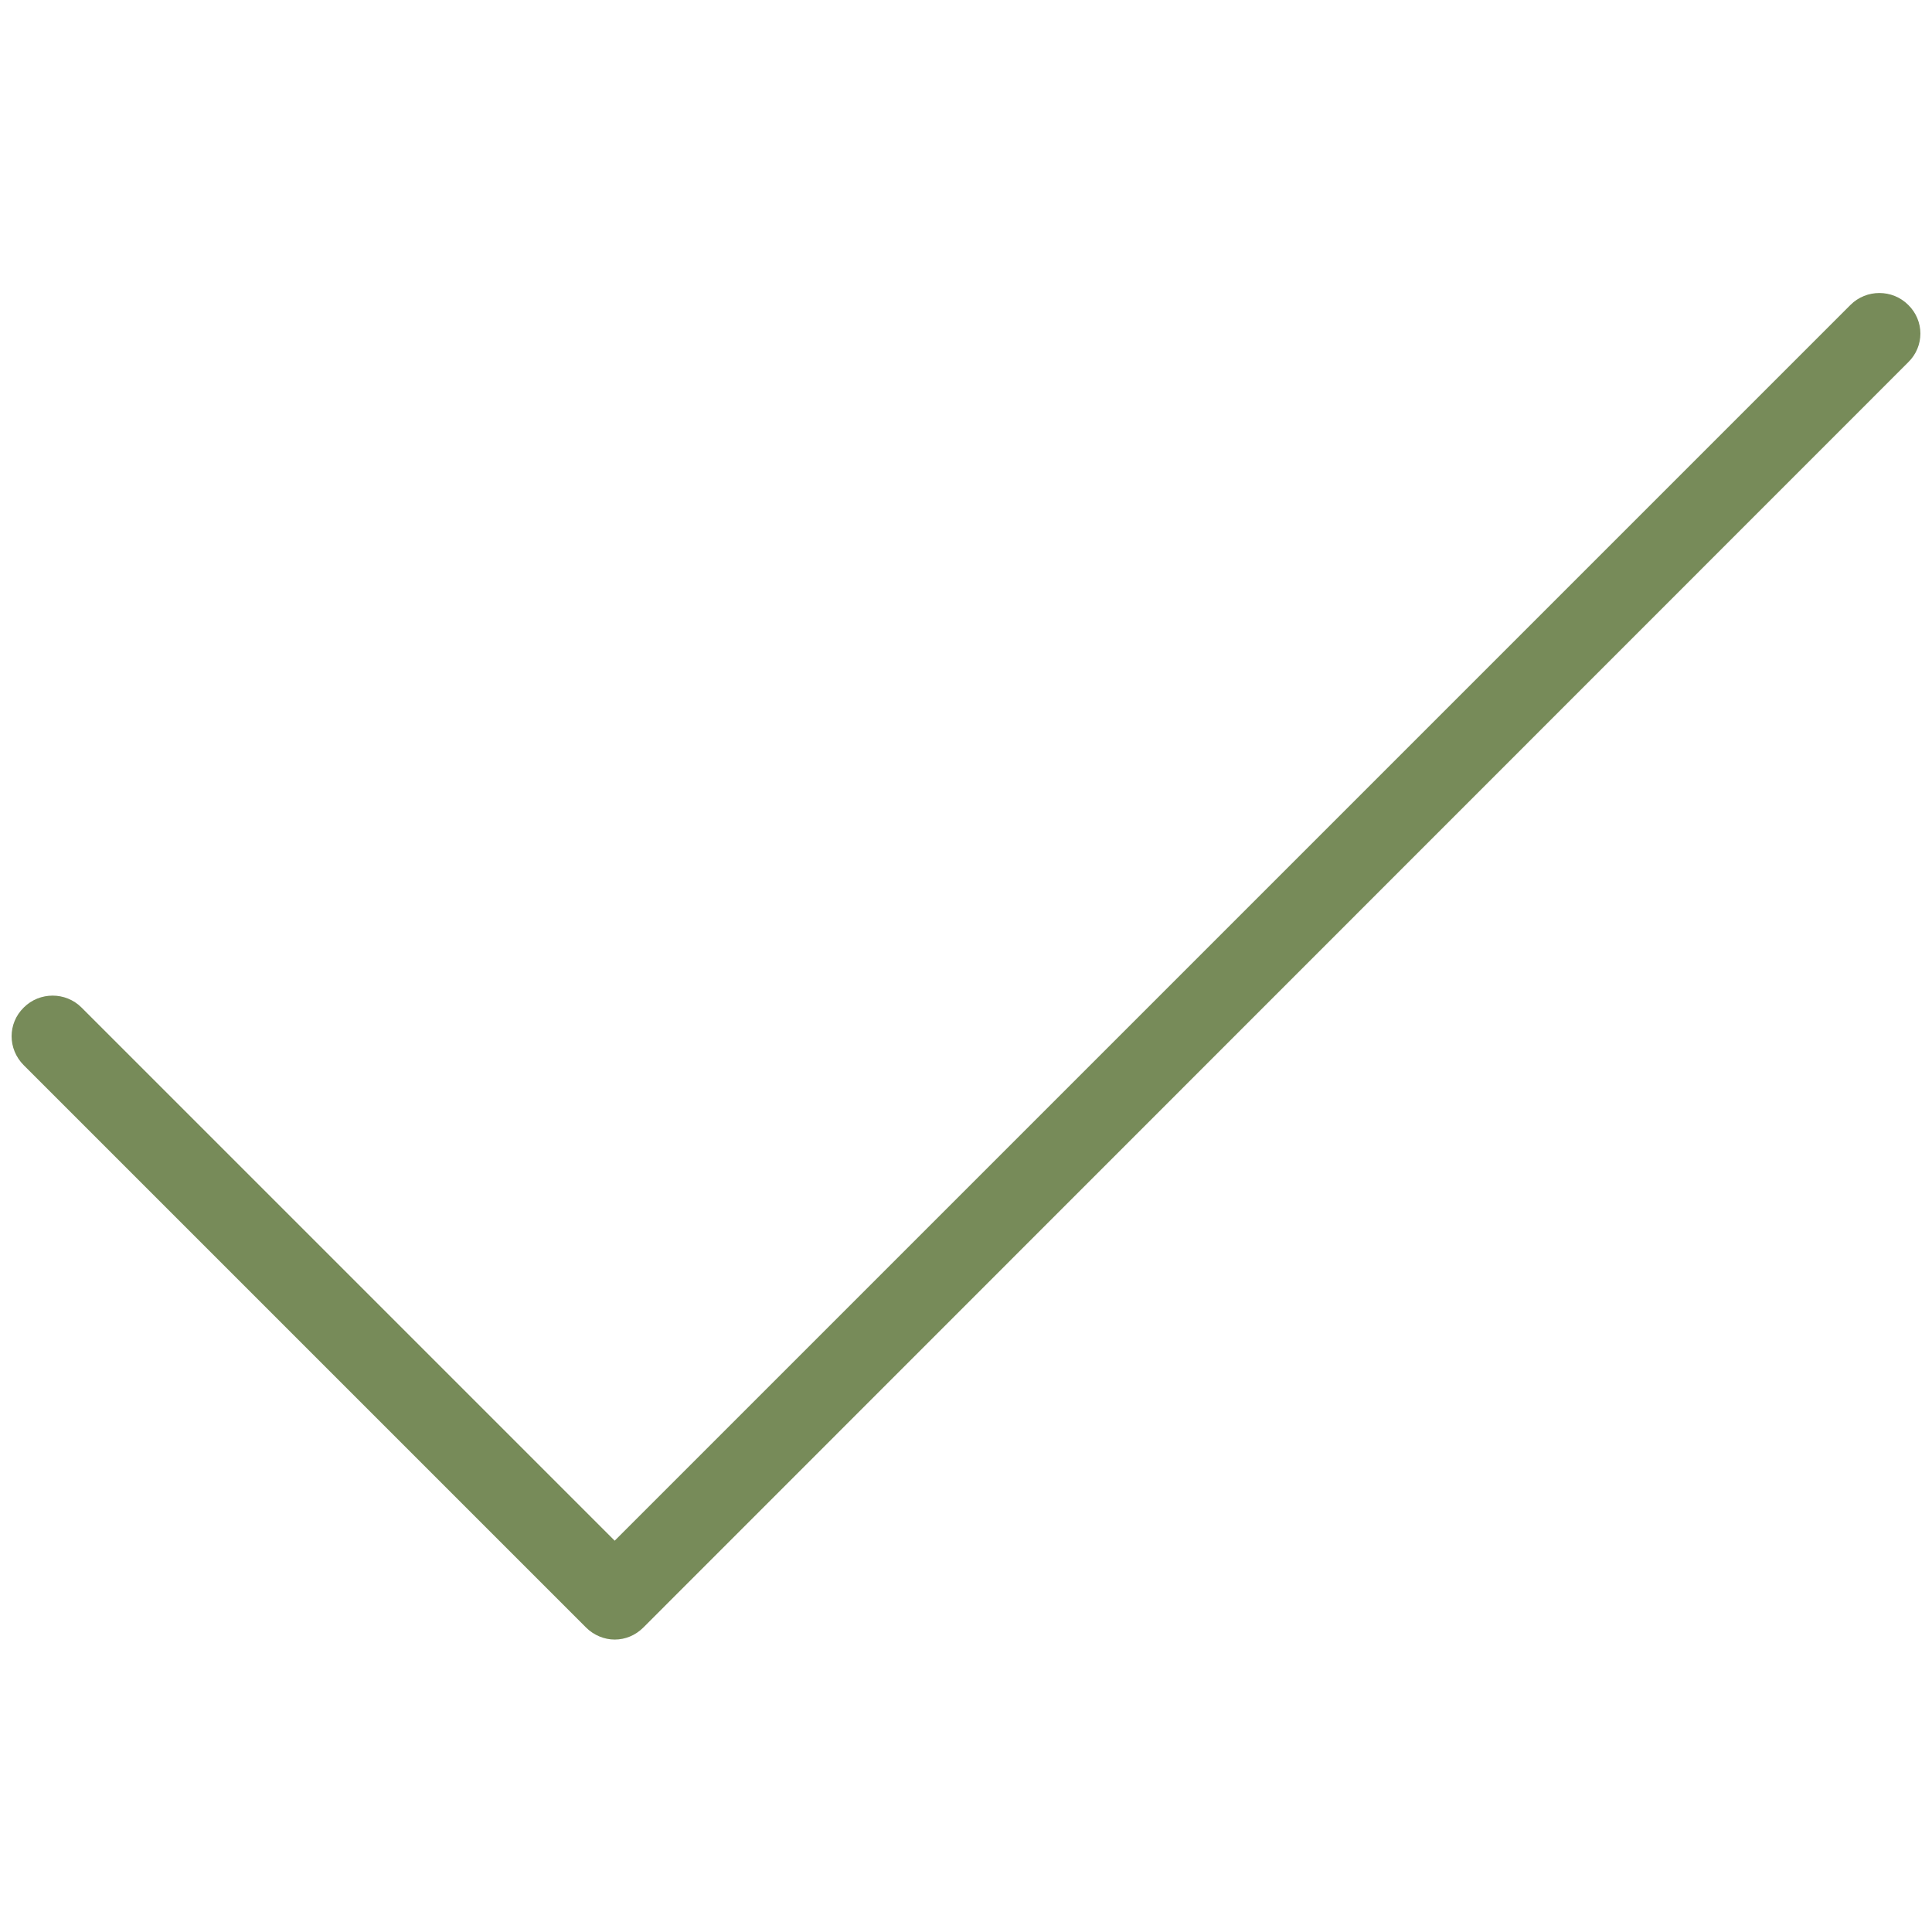 <?xml version="1.0" encoding="utf-8"?>
<!-- Generator: Adobe Illustrator 22.0.1, SVG Export Plug-In . SVG Version: 6.00 Build 0)  -->
<svg version="1.1" id="Layer_1" xmlns="http://www.w3.org/2000/svg" xmlns:xlink="http://www.w3.org/1999/xlink" x="0px" y="0px"
	 width="512px" height="512px" viewBox="0 0 512 512" enable-background="new 0 0 512 512" xml:space="preserve">
<path fill="#778B59" d="M505.7,80.8c-4.2-4.2-11.1-4.2-15.3,0L162.9,408.3L21.6,267c-4.2-4.2-11.1-4.2-15.3,0
	C2,271.2,2,278,6.3,282.3l149,149c2.1,2.1,4.9,3.2,7.6,3.2c2.8,0,5.5-1.1,7.6-3.2L505.7,96C510,91.8,510,85,505.7,80.8z"/>
</svg>
